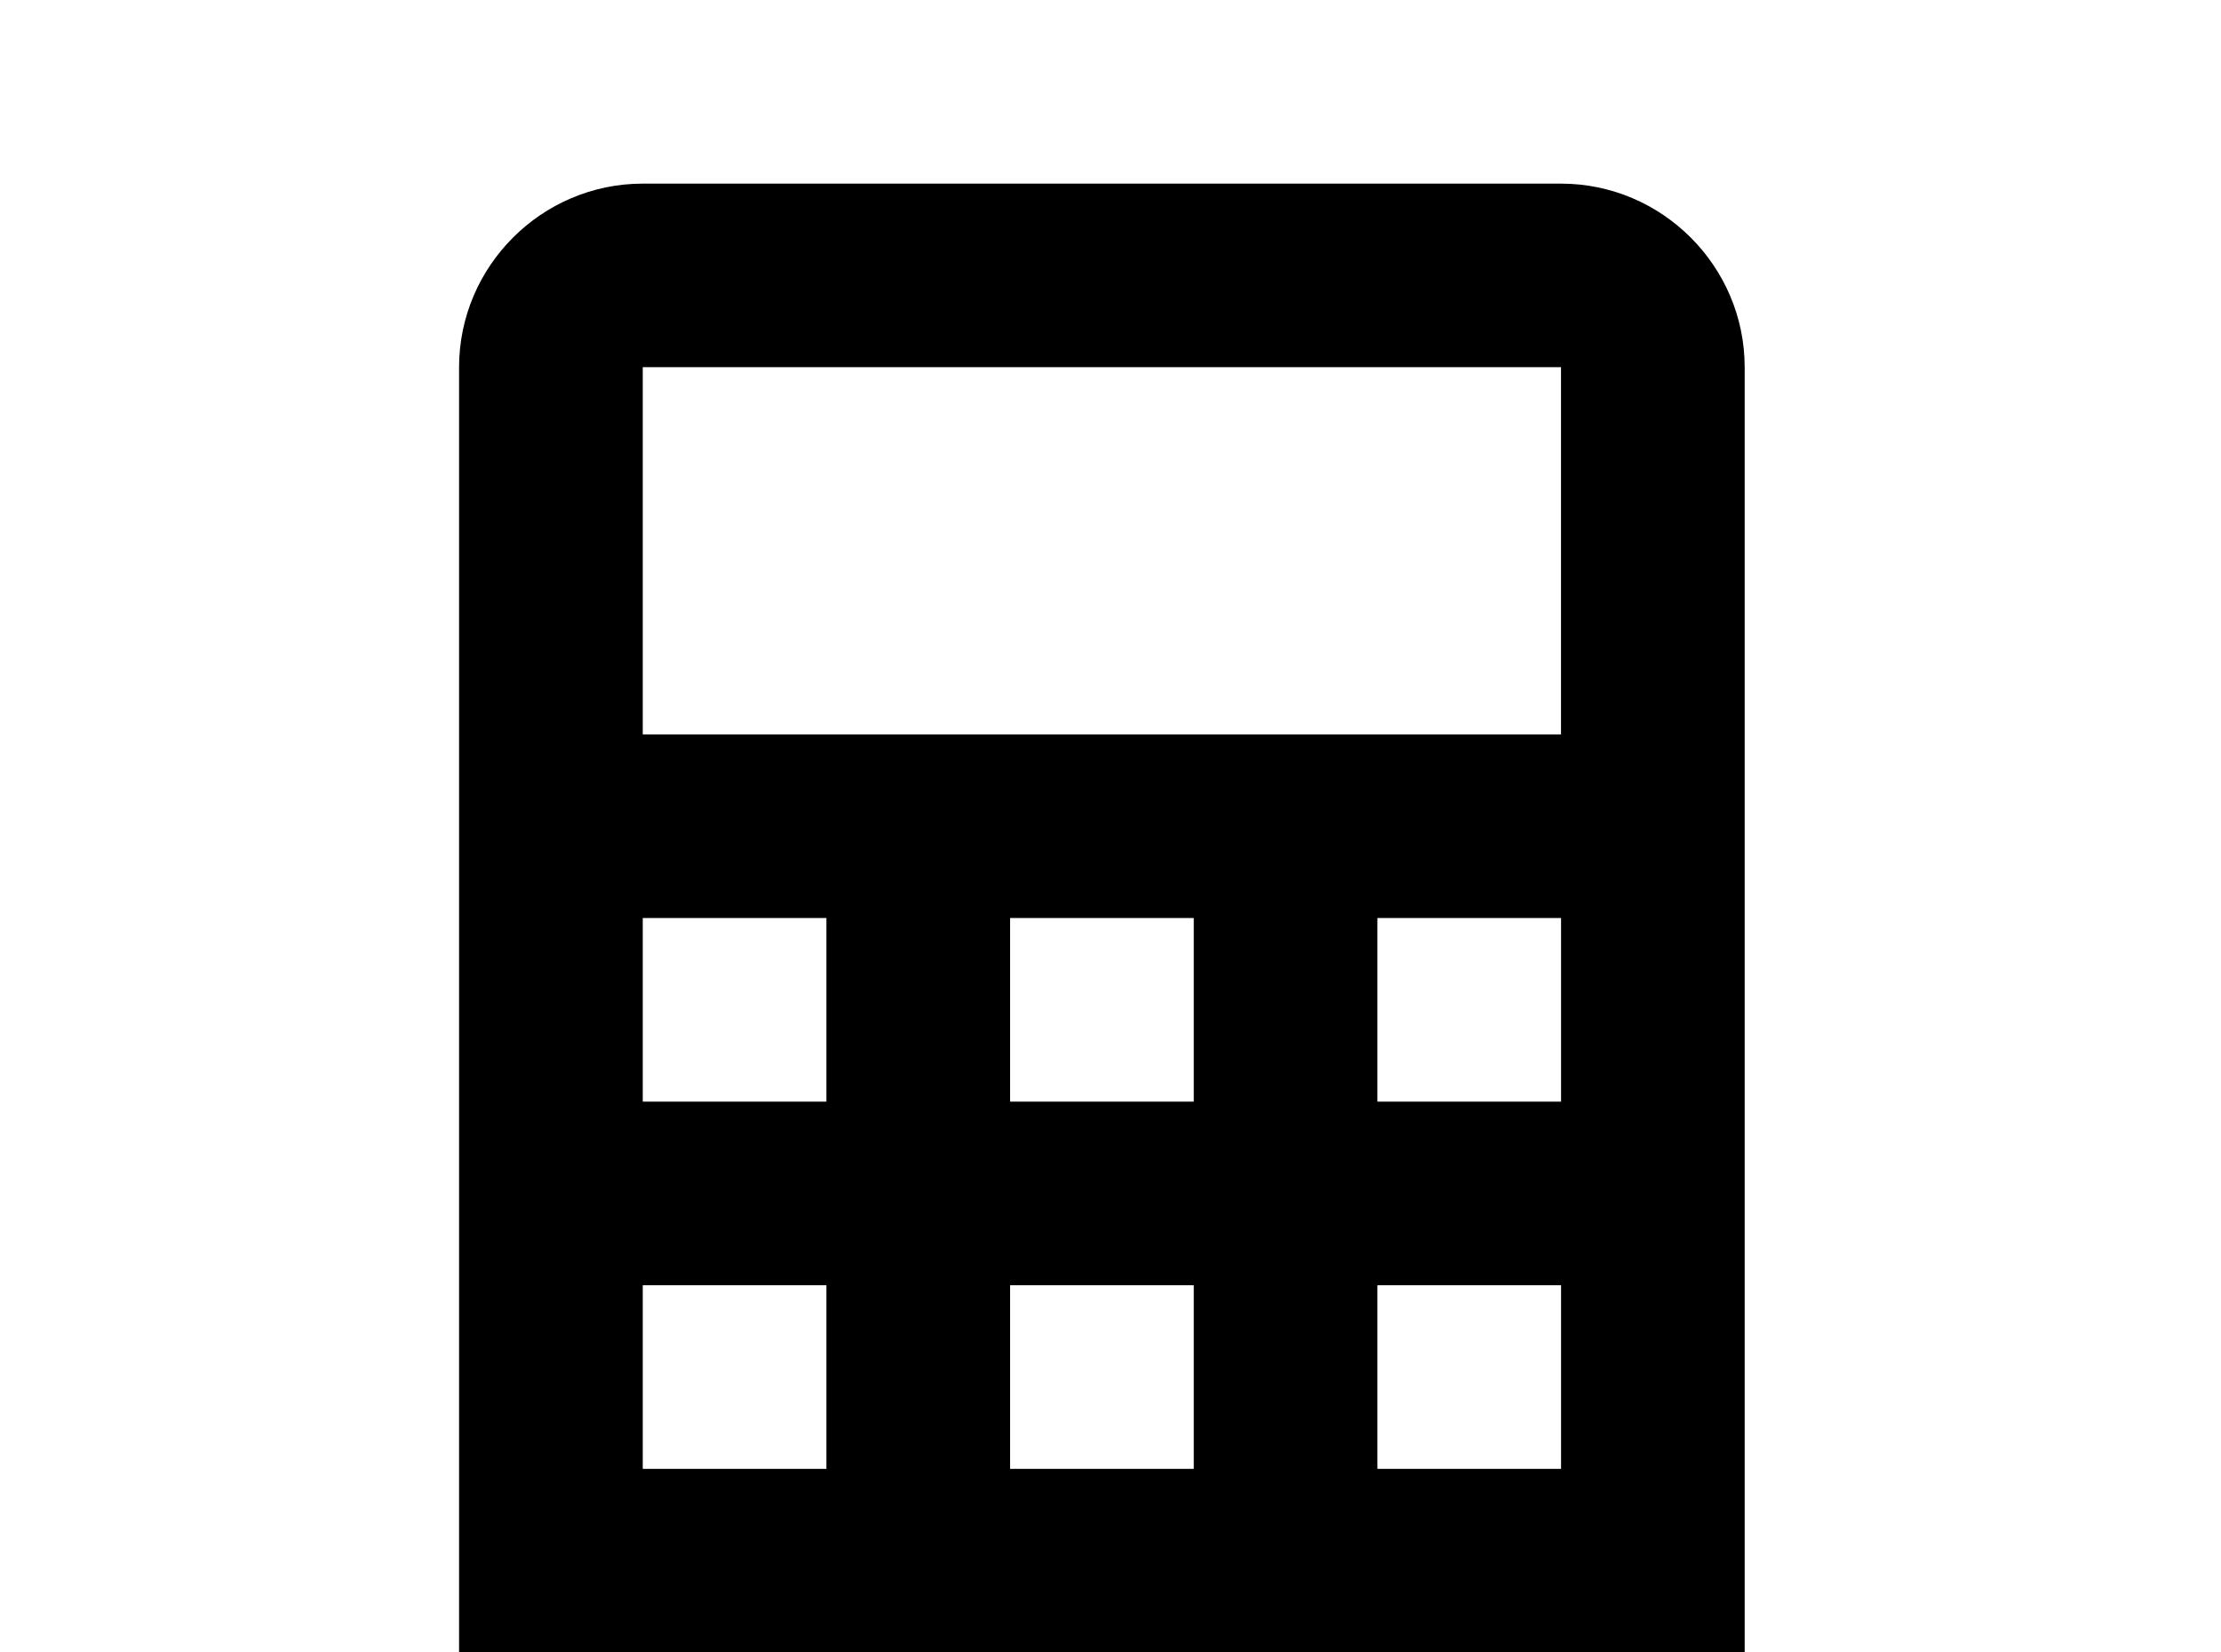 <!-- Generated by IcoMoon.io -->
<svg version="1.1" xmlns="http://www.w3.org/2000/svg" width="43" height="32" viewBox="0 0 43 32">
<title>calculator</title>
<path d="M12.444 3.556h17.778c1.956 0 3.556 1.6 3.556 3.556v28.444c0 1.956-1.6 3.556-3.556 3.556h-17.778c-1.956 0-3.556-1.6-3.556-3.556v-28.444c0-1.956 1.6-3.556 3.556-3.556M12.444 7.111v7.111h17.778v-7.111h-17.778M12.444 17.778v3.556h3.556v-3.556h-3.556M19.556 17.778v3.556h3.556v-3.556h-3.556M26.667 17.778v3.556h3.556v-3.556h-3.556M12.444 24.889v3.556h3.556v-3.556h-3.556M19.556 24.889v3.556h3.556v-3.556h-3.556M26.667 24.889v3.556h3.556v-3.556h-3.556M12.444 32v3.556h3.556v-3.556h-3.556M19.556 32v3.556h3.556v-3.556h-3.556M26.667 32v3.556h3.556v-3.556h-3.556z"></path>
</svg>
